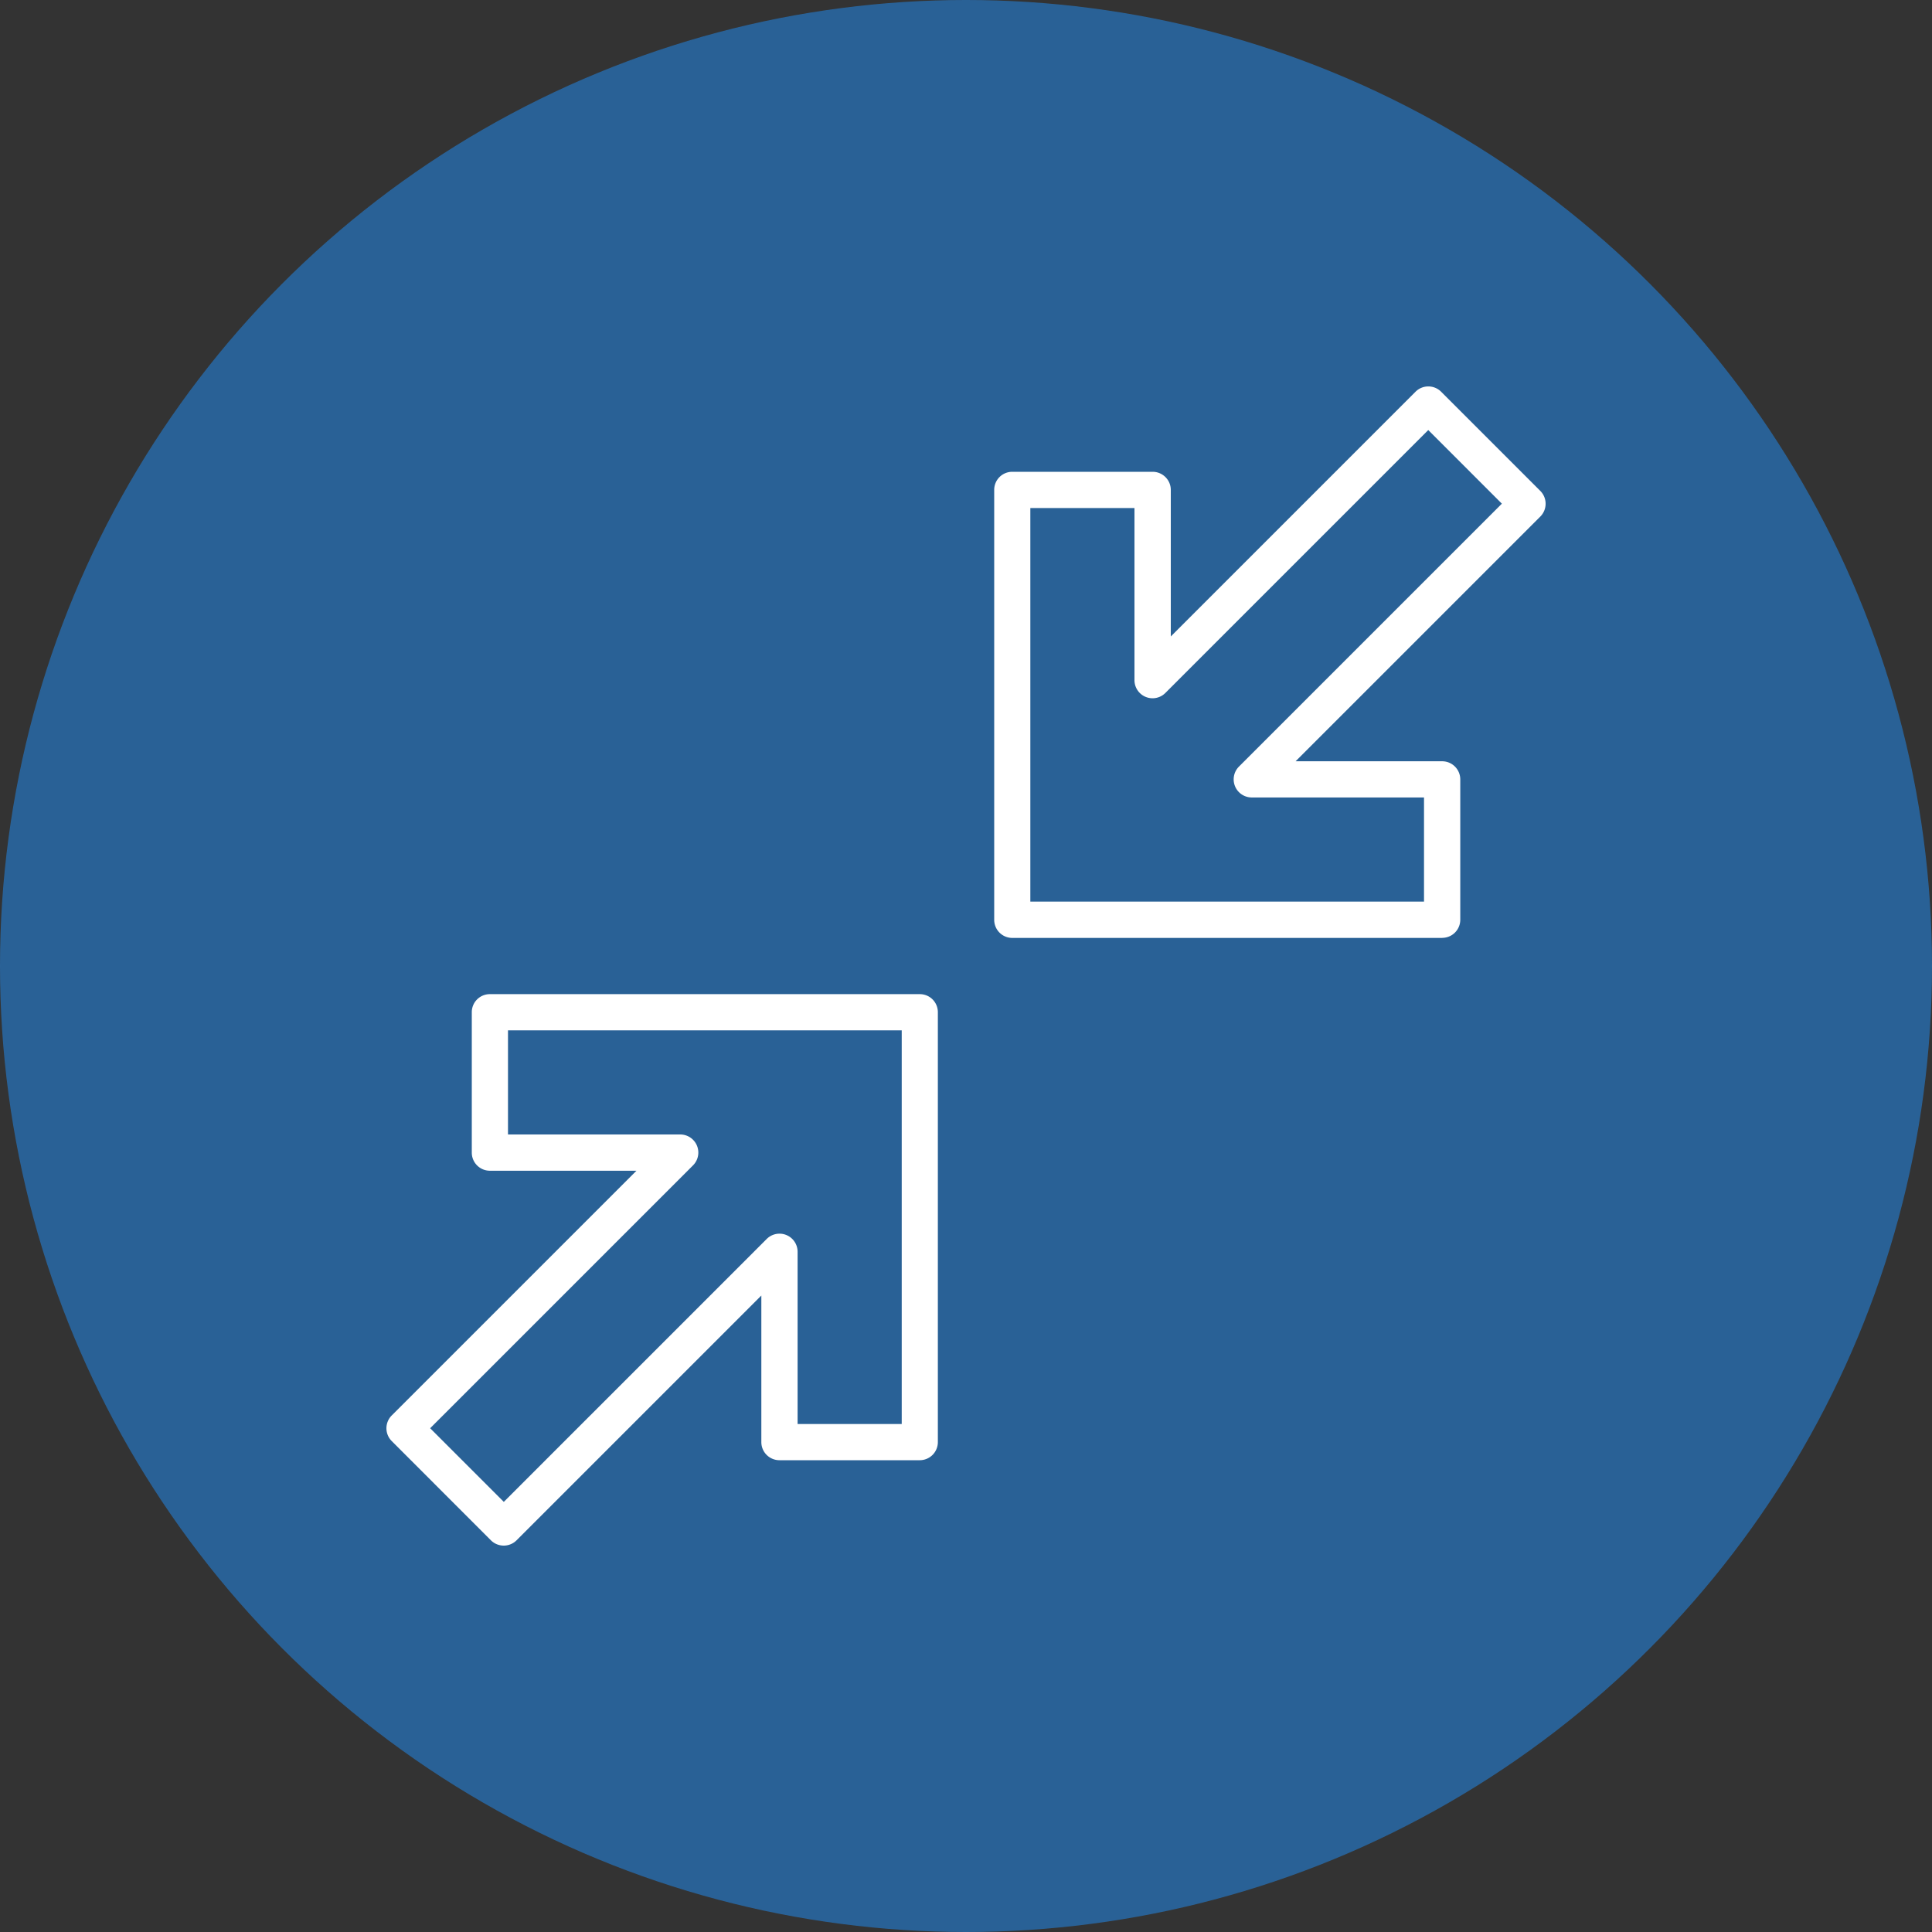 <svg width="30" height="30" fill="none" xmlns="http://www.w3.org/2000/svg"><rect width="100%" height="100%" fill="#333333" stroke="none"/><circle cx="15" cy="15" r="15" fill="#2191FB" fill-opacity=".5"/><g clip-path="url(#clip0_1_470)"><path d="M7.822 24a.281.281 0 01-.199-.082l-1.54-1.541a.281.281 0 010-.398l3.8-3.8H7.607a.281.281 0 01-.281-.282v-2.18a.28.28 0 01.281-.28h6.676a.28.28 0 01.28.28v6.676a.281.281 0 01-.28.281h-2.18a.281.281 0 01-.281-.281v-2.276l-3.8 3.8a.281.281 0 01-.2.083zM6.68 22.178l1.143 1.143 4.082-4.082a.281.281 0 01.48.2v2.673h1.617v-6.113H7.888v1.617h2.674a.281.281 0 01.199.48l-4.082 4.082zm15.714-7.614h-6.676a.281.281 0 01-.28-.282V7.607a.28.28 0 01.28-.281h2.18c.155 0 .282.126.282.281v2.276l3.8-3.8c.11-.11.288-.11.398 0l1.54 1.54a.282.282 0 010 .398l-3.8 3.8h2.276c.155 0 .281.126.281.282v2.18a.281.281 0 01-.281.28zM15.999 14h6.113v-1.617h-2.674a.281.281 0 01-.199-.48l4.082-4.082-1.143-1.143-4.082 4.082a.281.281 0 01-.48-.2V7.889h-1.617v6.113z" fill="#fff"/></g><defs><clipPath id="clip0_1_470"><path fill="#fff" transform="translate(6 6)" d="M0 0h18v18H0z"/></clipPath></defs></svg>
